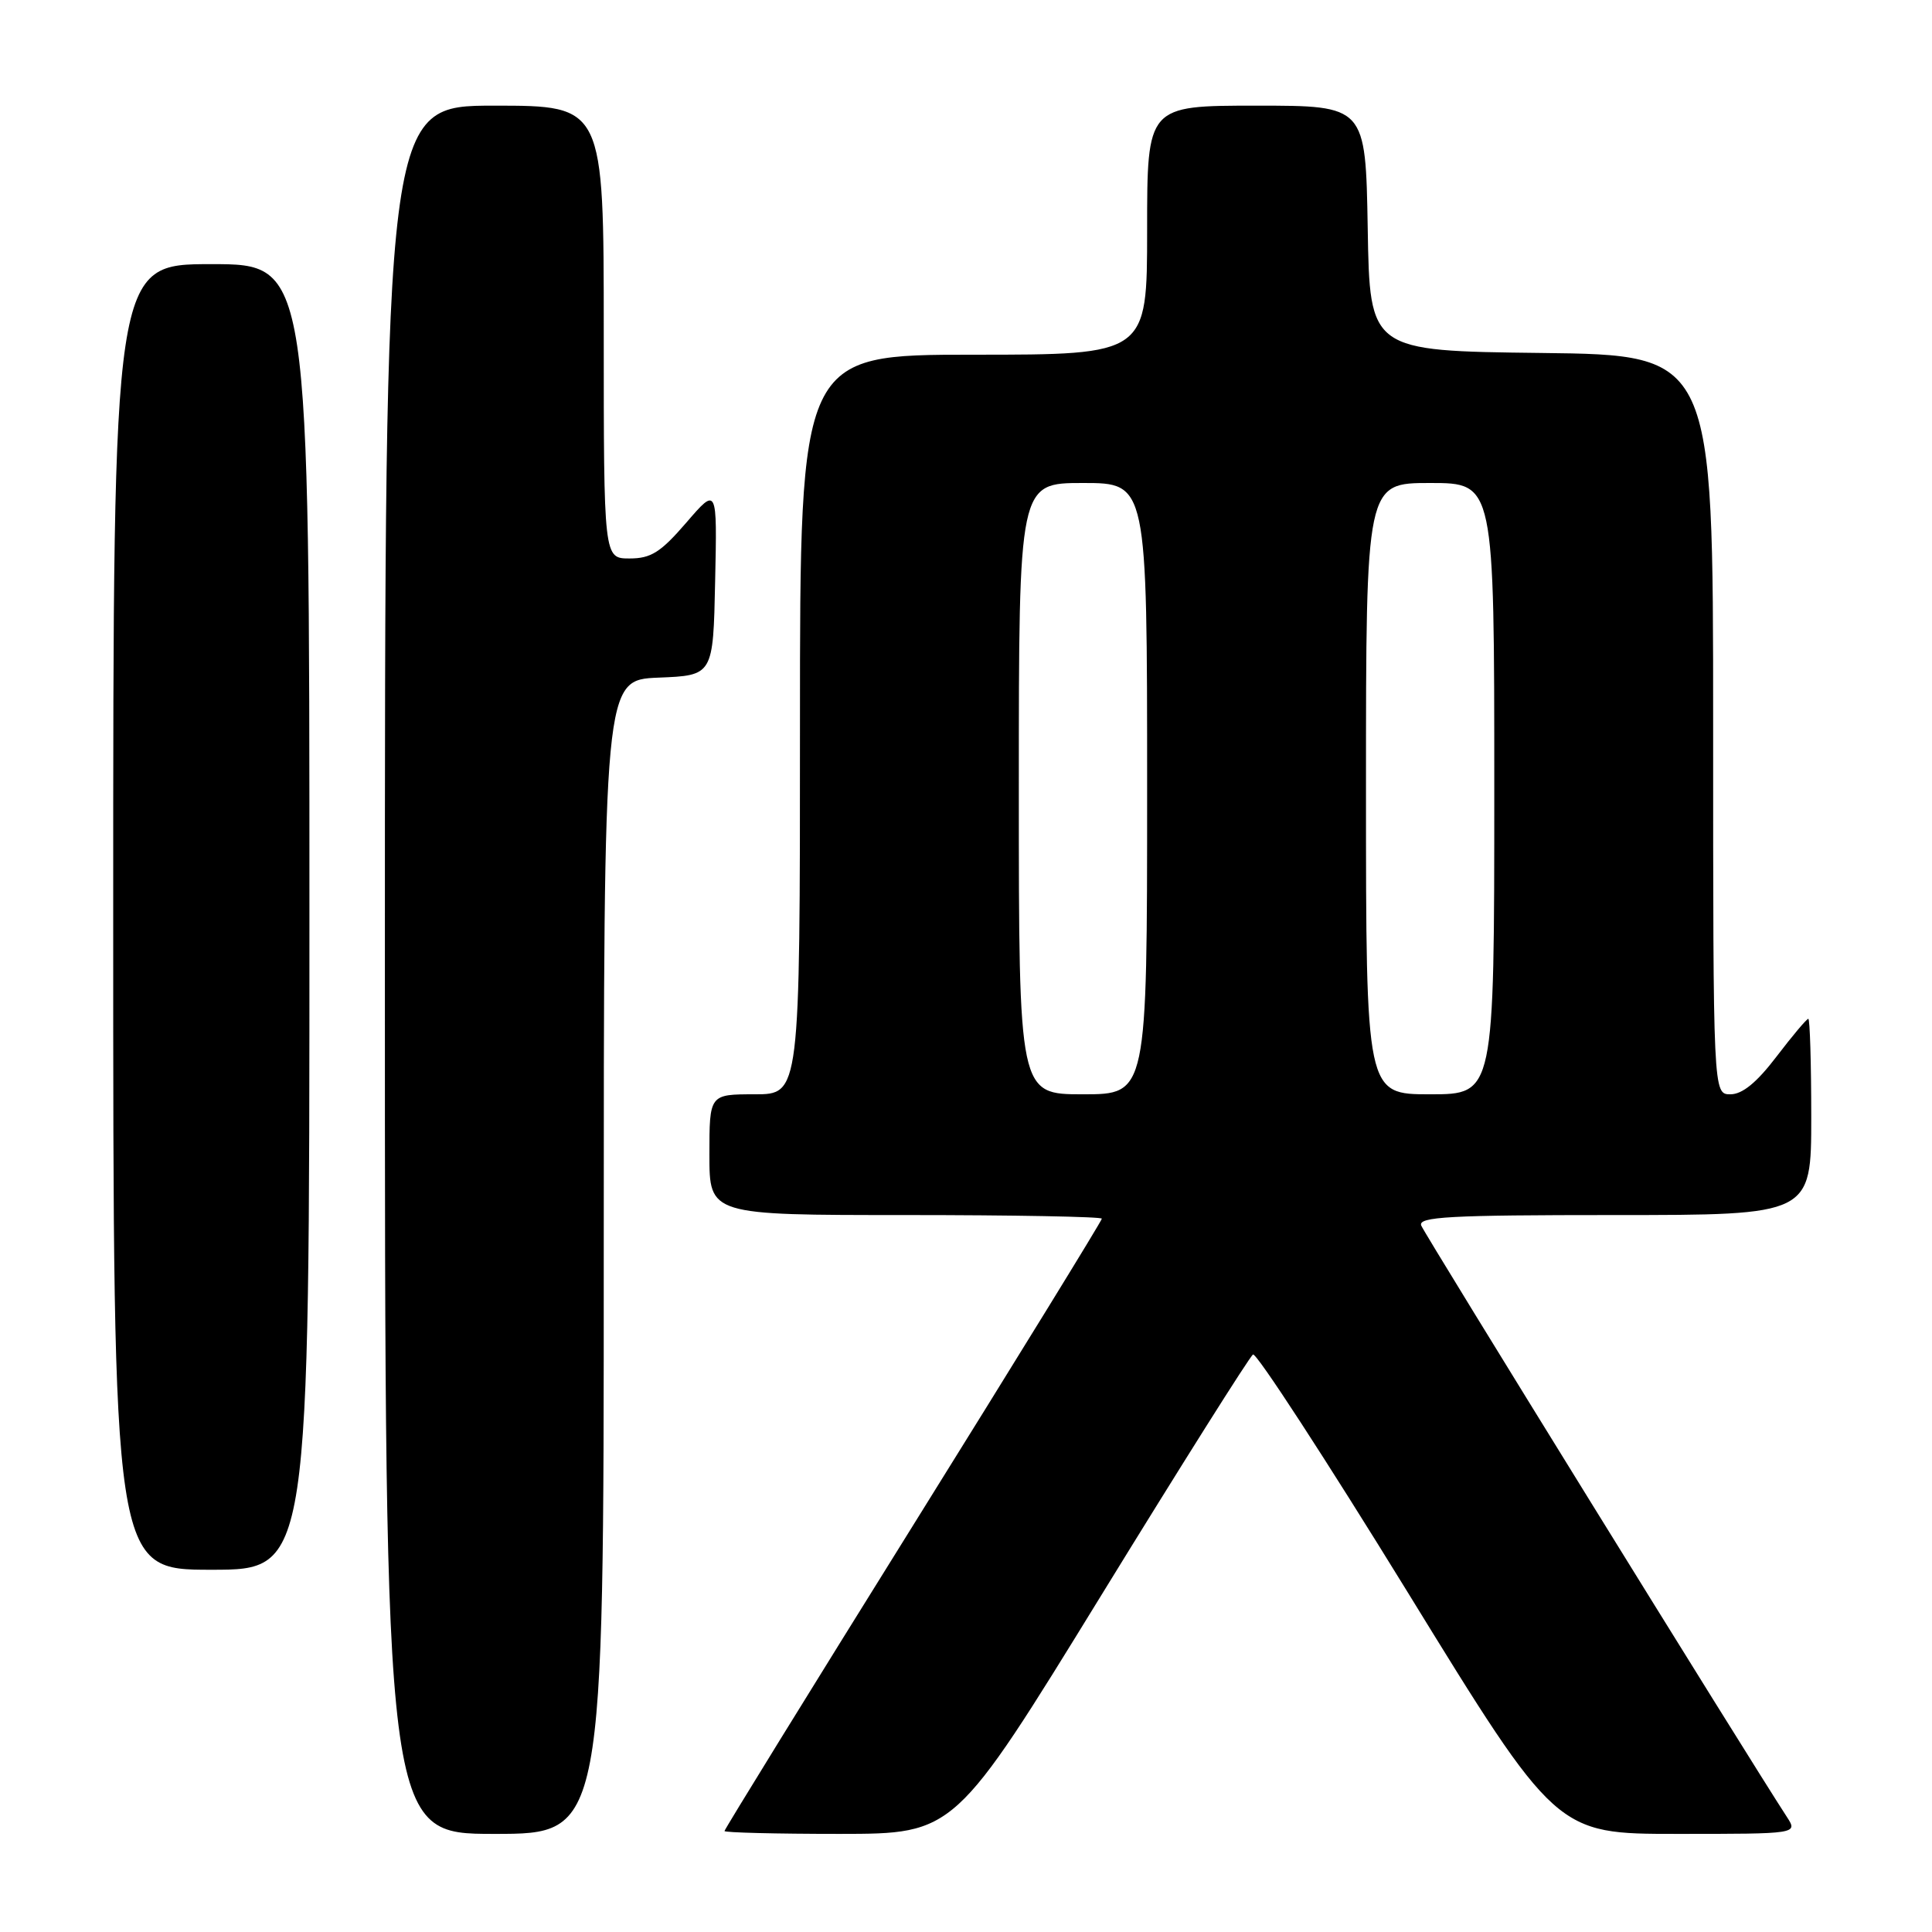 <?xml version="1.0" encoding="UTF-8" standalone="no"?>
<!DOCTYPE svg PUBLIC "-//W3C//DTD SVG 1.1//EN" "http://www.w3.org/Graphics/SVG/1.1/DTD/svg11.dtd" >
<svg xmlns="http://www.w3.org/2000/svg" xmlns:xlink="http://www.w3.org/1999/xlink" version="1.1" viewBox="0 0 256 256">
 <g >
 <path fill="currentColor"
d=" M 80.00 166.54 C 80.00 90.09 80.00 90.09 87.25 89.79 C 94.50 89.50 94.50 89.50 94.76 77.00 C 95.03 64.50 95.03 64.50 90.94 69.25 C 87.54 73.19 86.26 74.00 83.42 74.00 C 80.00 74.00 80.00 74.00 80.00 44.00 C 80.00 14.00 80.00 14.00 65.50 14.00 C 51.00 14.00 51.00 14.00 51.00 128.50 C 51.00 243.00 51.00 243.00 65.50 243.00 C 80.00 243.00 80.00 243.00 80.00 166.54 Z  M 145.86 211.49 C 156.51 194.16 165.58 179.76 166.03 179.48 C 166.47 179.21 175.70 193.39 186.53 210.99 C 206.21 243.00 206.21 243.00 222.22 243.00 C 238.23 243.00 238.23 243.00 236.77 240.75 C 231.51 232.68 188.75 163.51 188.32 162.39 C 187.87 161.23 192.04 161.00 213.89 161.00 C 240.00 161.00 240.00 161.00 240.00 148.00 C 240.00 140.85 239.82 135.00 239.61 135.00 C 239.39 135.00 237.50 137.25 235.40 140.00 C 232.78 143.44 230.87 145.00 229.29 145.00 C 227.00 145.00 227.00 145.00 227.00 96.02 C 227.00 47.04 227.00 47.04 204.25 46.77 C 181.50 46.50 181.50 46.50 181.23 30.25 C 180.95 14.00 180.95 14.00 166.48 14.00 C 152.00 14.00 152.00 14.00 152.00 30.50 C 152.00 47.00 152.00 47.00 129.00 47.00 C 106.00 47.00 106.00 47.00 106.00 96.00 C 106.00 145.00 106.00 145.00 100.00 145.00 C 94.00 145.00 94.00 145.00 94.00 153.00 C 94.00 161.00 94.00 161.00 120.00 161.00 C 134.30 161.00 146.00 161.22 146.00 161.48 C 146.00 161.75 134.75 180.03 121.00 202.10 C 107.25 224.17 96.00 242.40 96.00 242.62 C 96.00 242.83 102.86 243.00 111.25 243.00 C 126.50 242.99 126.50 242.99 145.86 211.49 Z  M 41.00 121.50 C 41.00 35.00 41.00 35.00 28.00 35.00 C 15.00 35.00 15.00 35.00 15.00 121.50 C 15.00 208.00 15.00 208.00 28.00 208.00 C 41.00 208.00 41.00 208.00 41.00 121.50 Z  M 135.00 104.50 C 135.00 64.00 135.00 64.00 143.50 64.00 C 152.00 64.00 152.00 64.00 152.00 104.50 C 152.00 145.00 152.00 145.00 143.50 145.00 C 135.00 145.00 135.00 145.00 135.00 104.50 Z  M 181.00 104.50 C 181.00 64.00 181.00 64.00 189.50 64.00 C 198.00 64.00 198.00 64.00 198.00 104.50 C 198.00 145.00 198.00 145.00 189.50 145.00 C 181.00 145.00 181.00 145.00 181.00 104.50 Z "/>
</g>
</svg>
